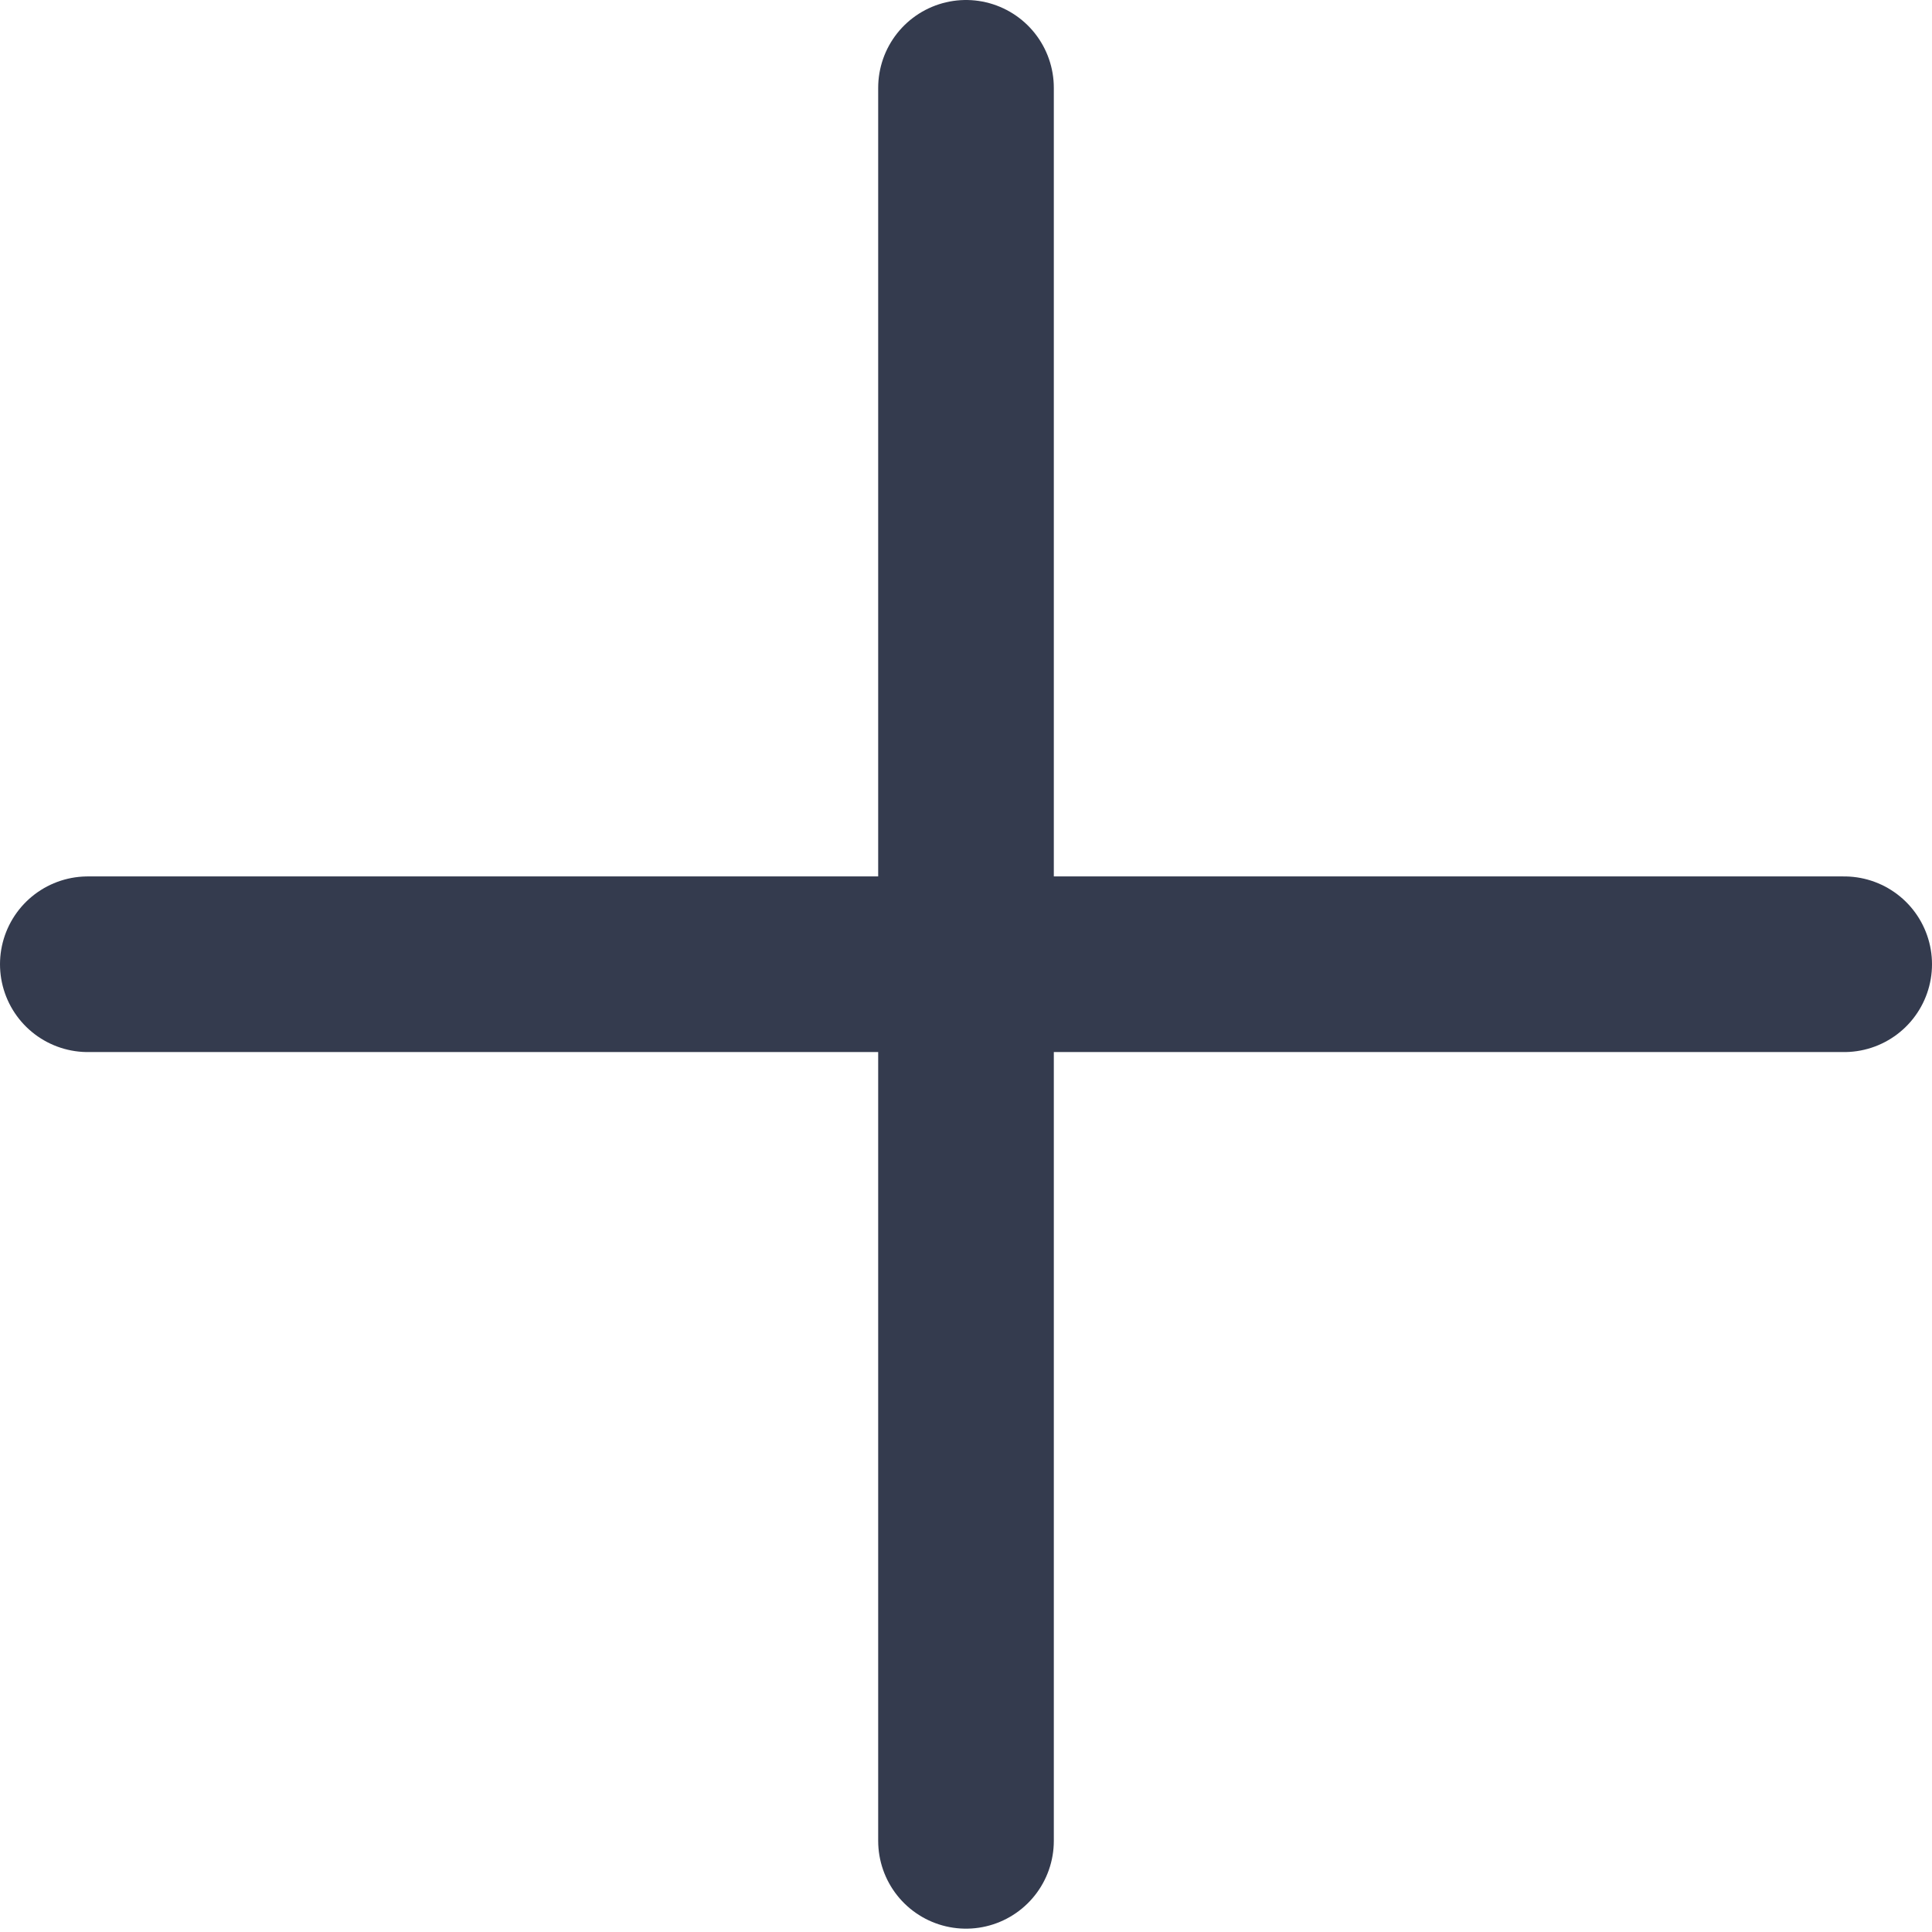 <svg width="22" height="22" viewBox="0 0 22 22" fill="none" xmlns="http://www.w3.org/2000/svg">
<path d="M21 10.98H1" stroke="#343B4E" stroke-width="2" stroke-linecap="round"/>
<path d="M11 1L11 20.962" stroke="#343B4E" stroke-width="2" stroke-linecap="round"/>
</svg>
